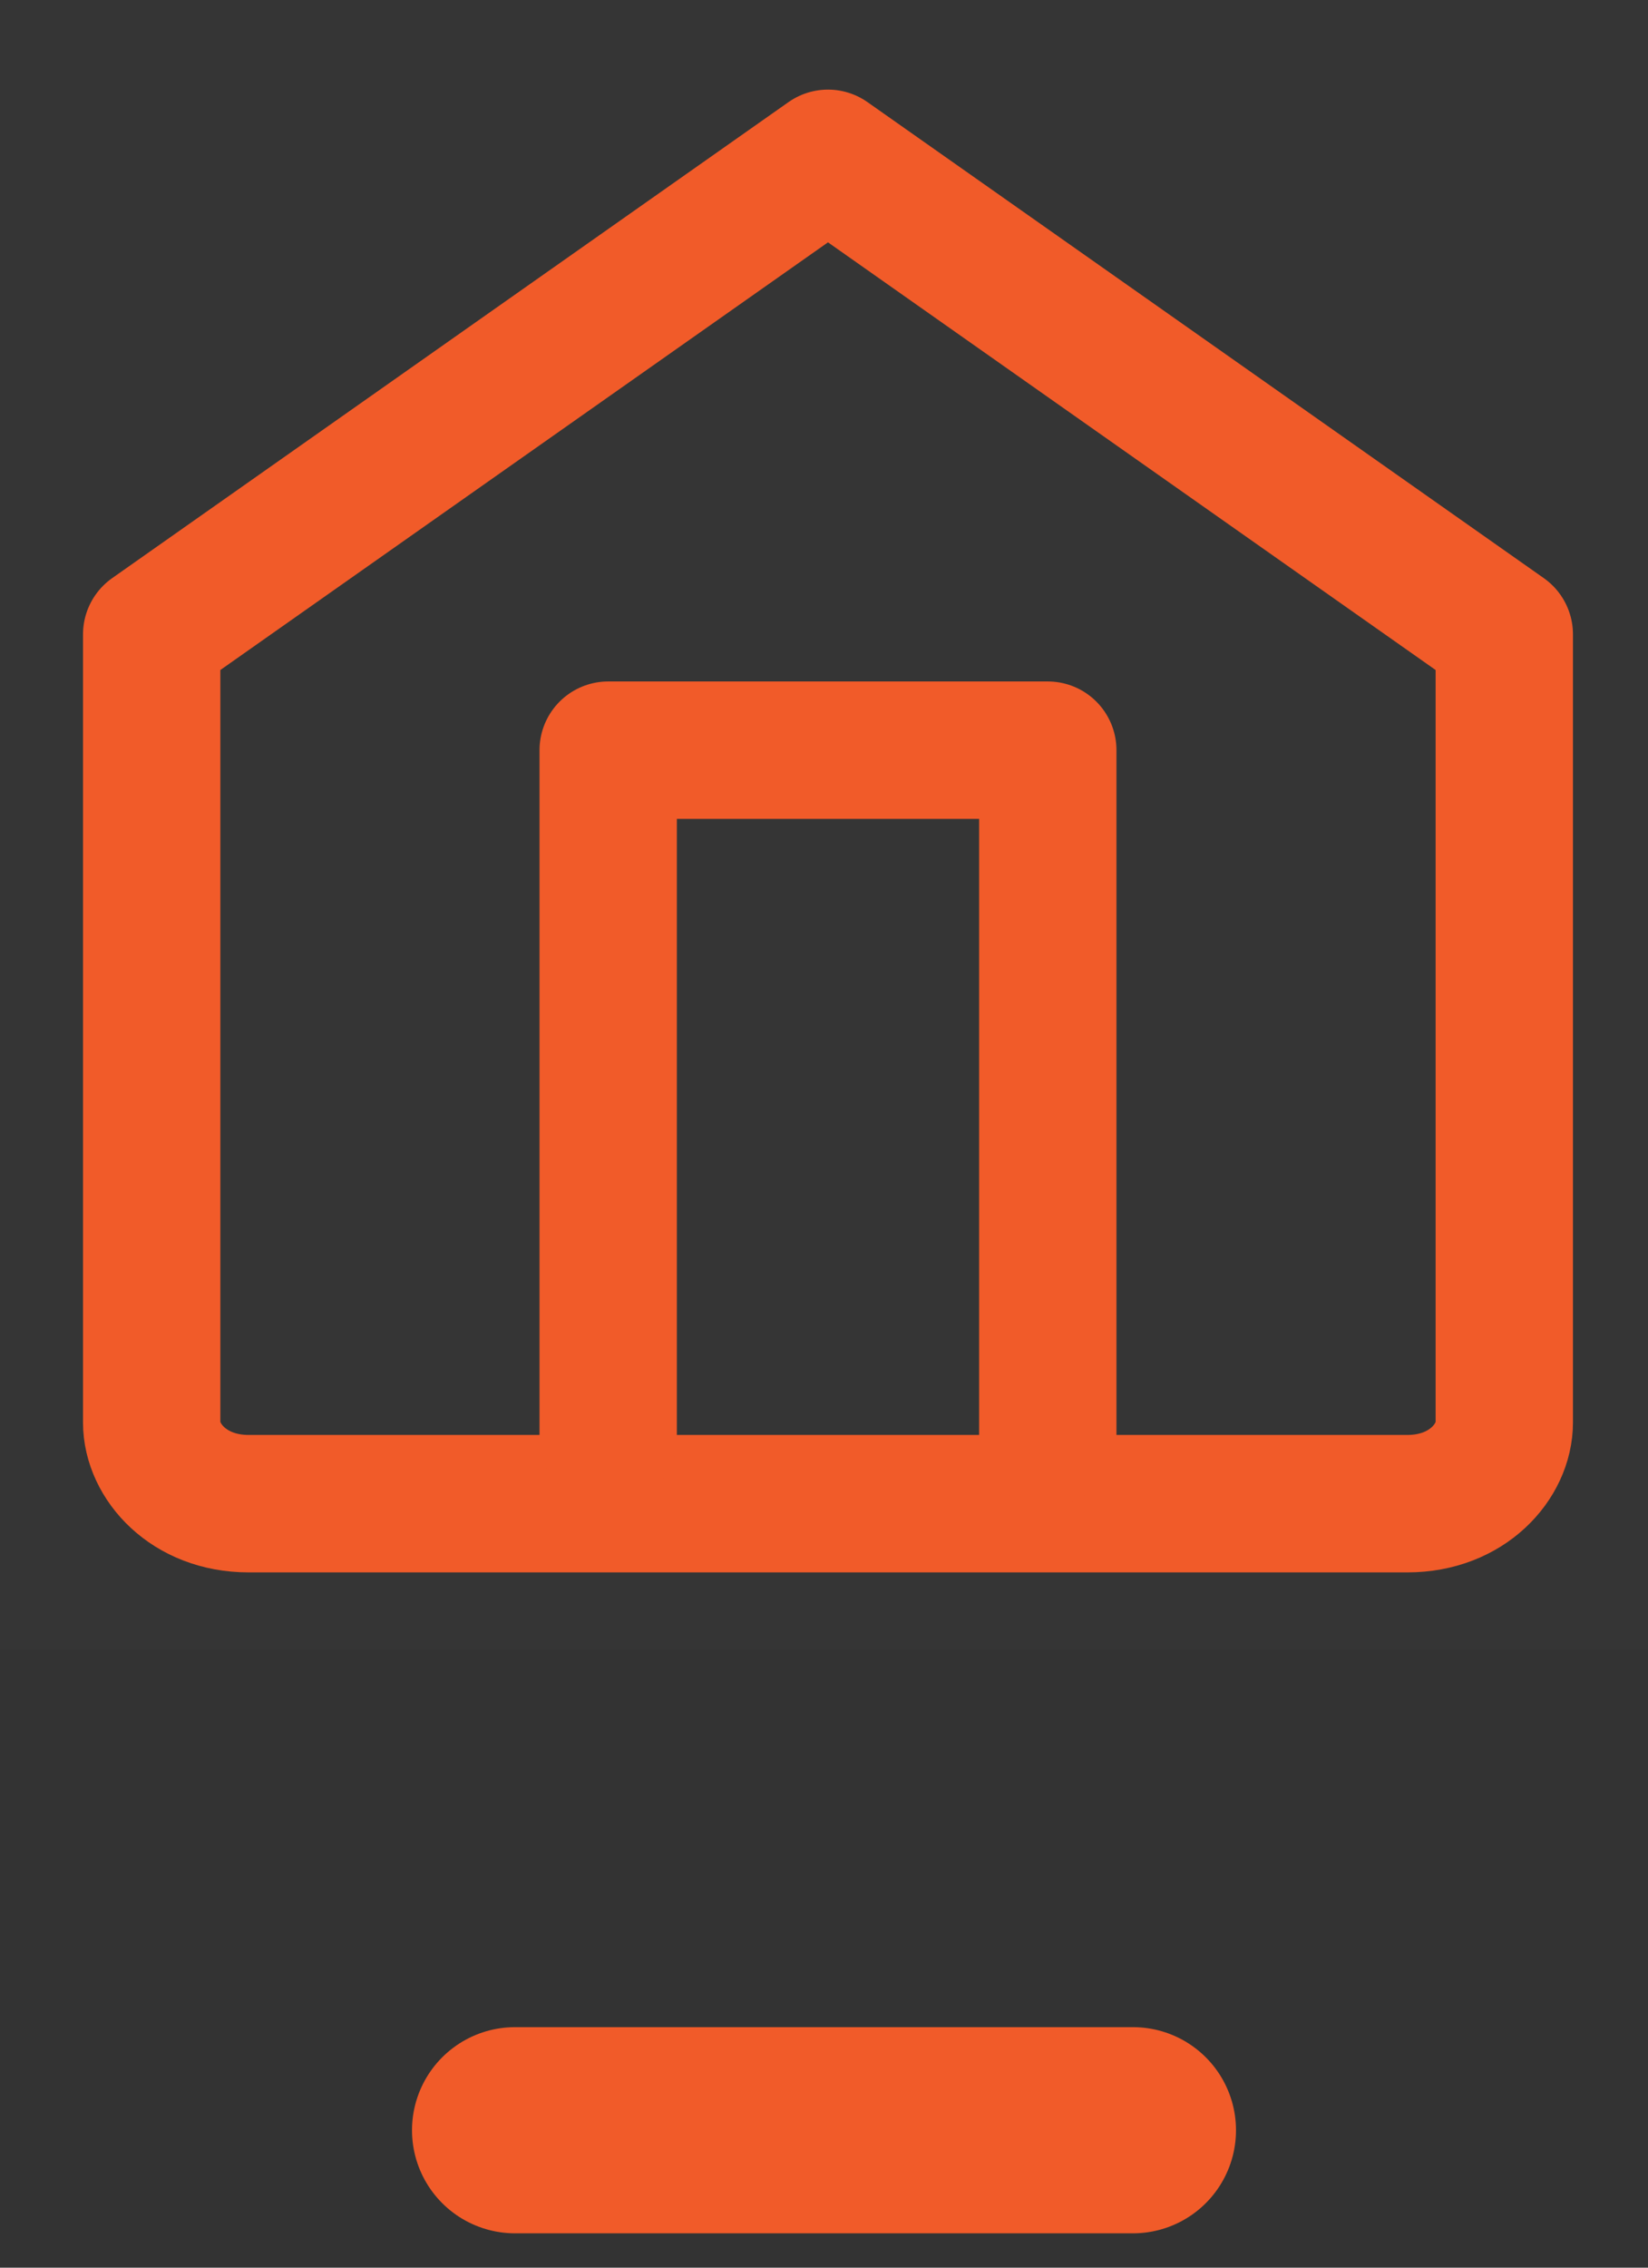 <svg width="24" height="33" viewBox="0 0 24 33" fill="none" xmlns="http://www.w3.org/2000/svg">
<rect x="0" y="0" width="24" height="33" fill="#333333" stroke="none"/>
<rect opacity="0.01" width="24" height="24" fill="white"/>
<g clip-path="url(#clip0_12_1676)">
<g clip-path="url(#clip1_12_1676)">
<path d="M2.209 20.702V9.231L12.058 2.304L21.907 9.231V20.702C21.907 21.262 21.373 21.882 20.496 21.882H3.62C2.744 21.882 2.209 21.262 2.209 20.702Z" stroke="#F15B29" stroke-width="2" stroke-linecap="round" stroke-linejoin="round"/>
<path d="M8.857 20.925V10.917H15.259V20.925" stroke="#F15B29" stroke-width="2" stroke-linecap="round" stroke-linejoin="round"/>
</g>
</g>
<path d="M7.5 31H16.5" stroke="#F15B29" stroke-width="3" stroke-linecap="round"/>
<defs>
<clipPath id="clip0_12_1676">
<rect width="21.698" height="21.801" fill="white" transform="translate(1.209 1.081)"/>
</clipPath>
<clipPath id="clip1_12_1676">
<rect width="21.698" height="21.801" fill="white" transform="translate(1.209 1.081)"/>
</clipPath>
</defs>
</svg>

